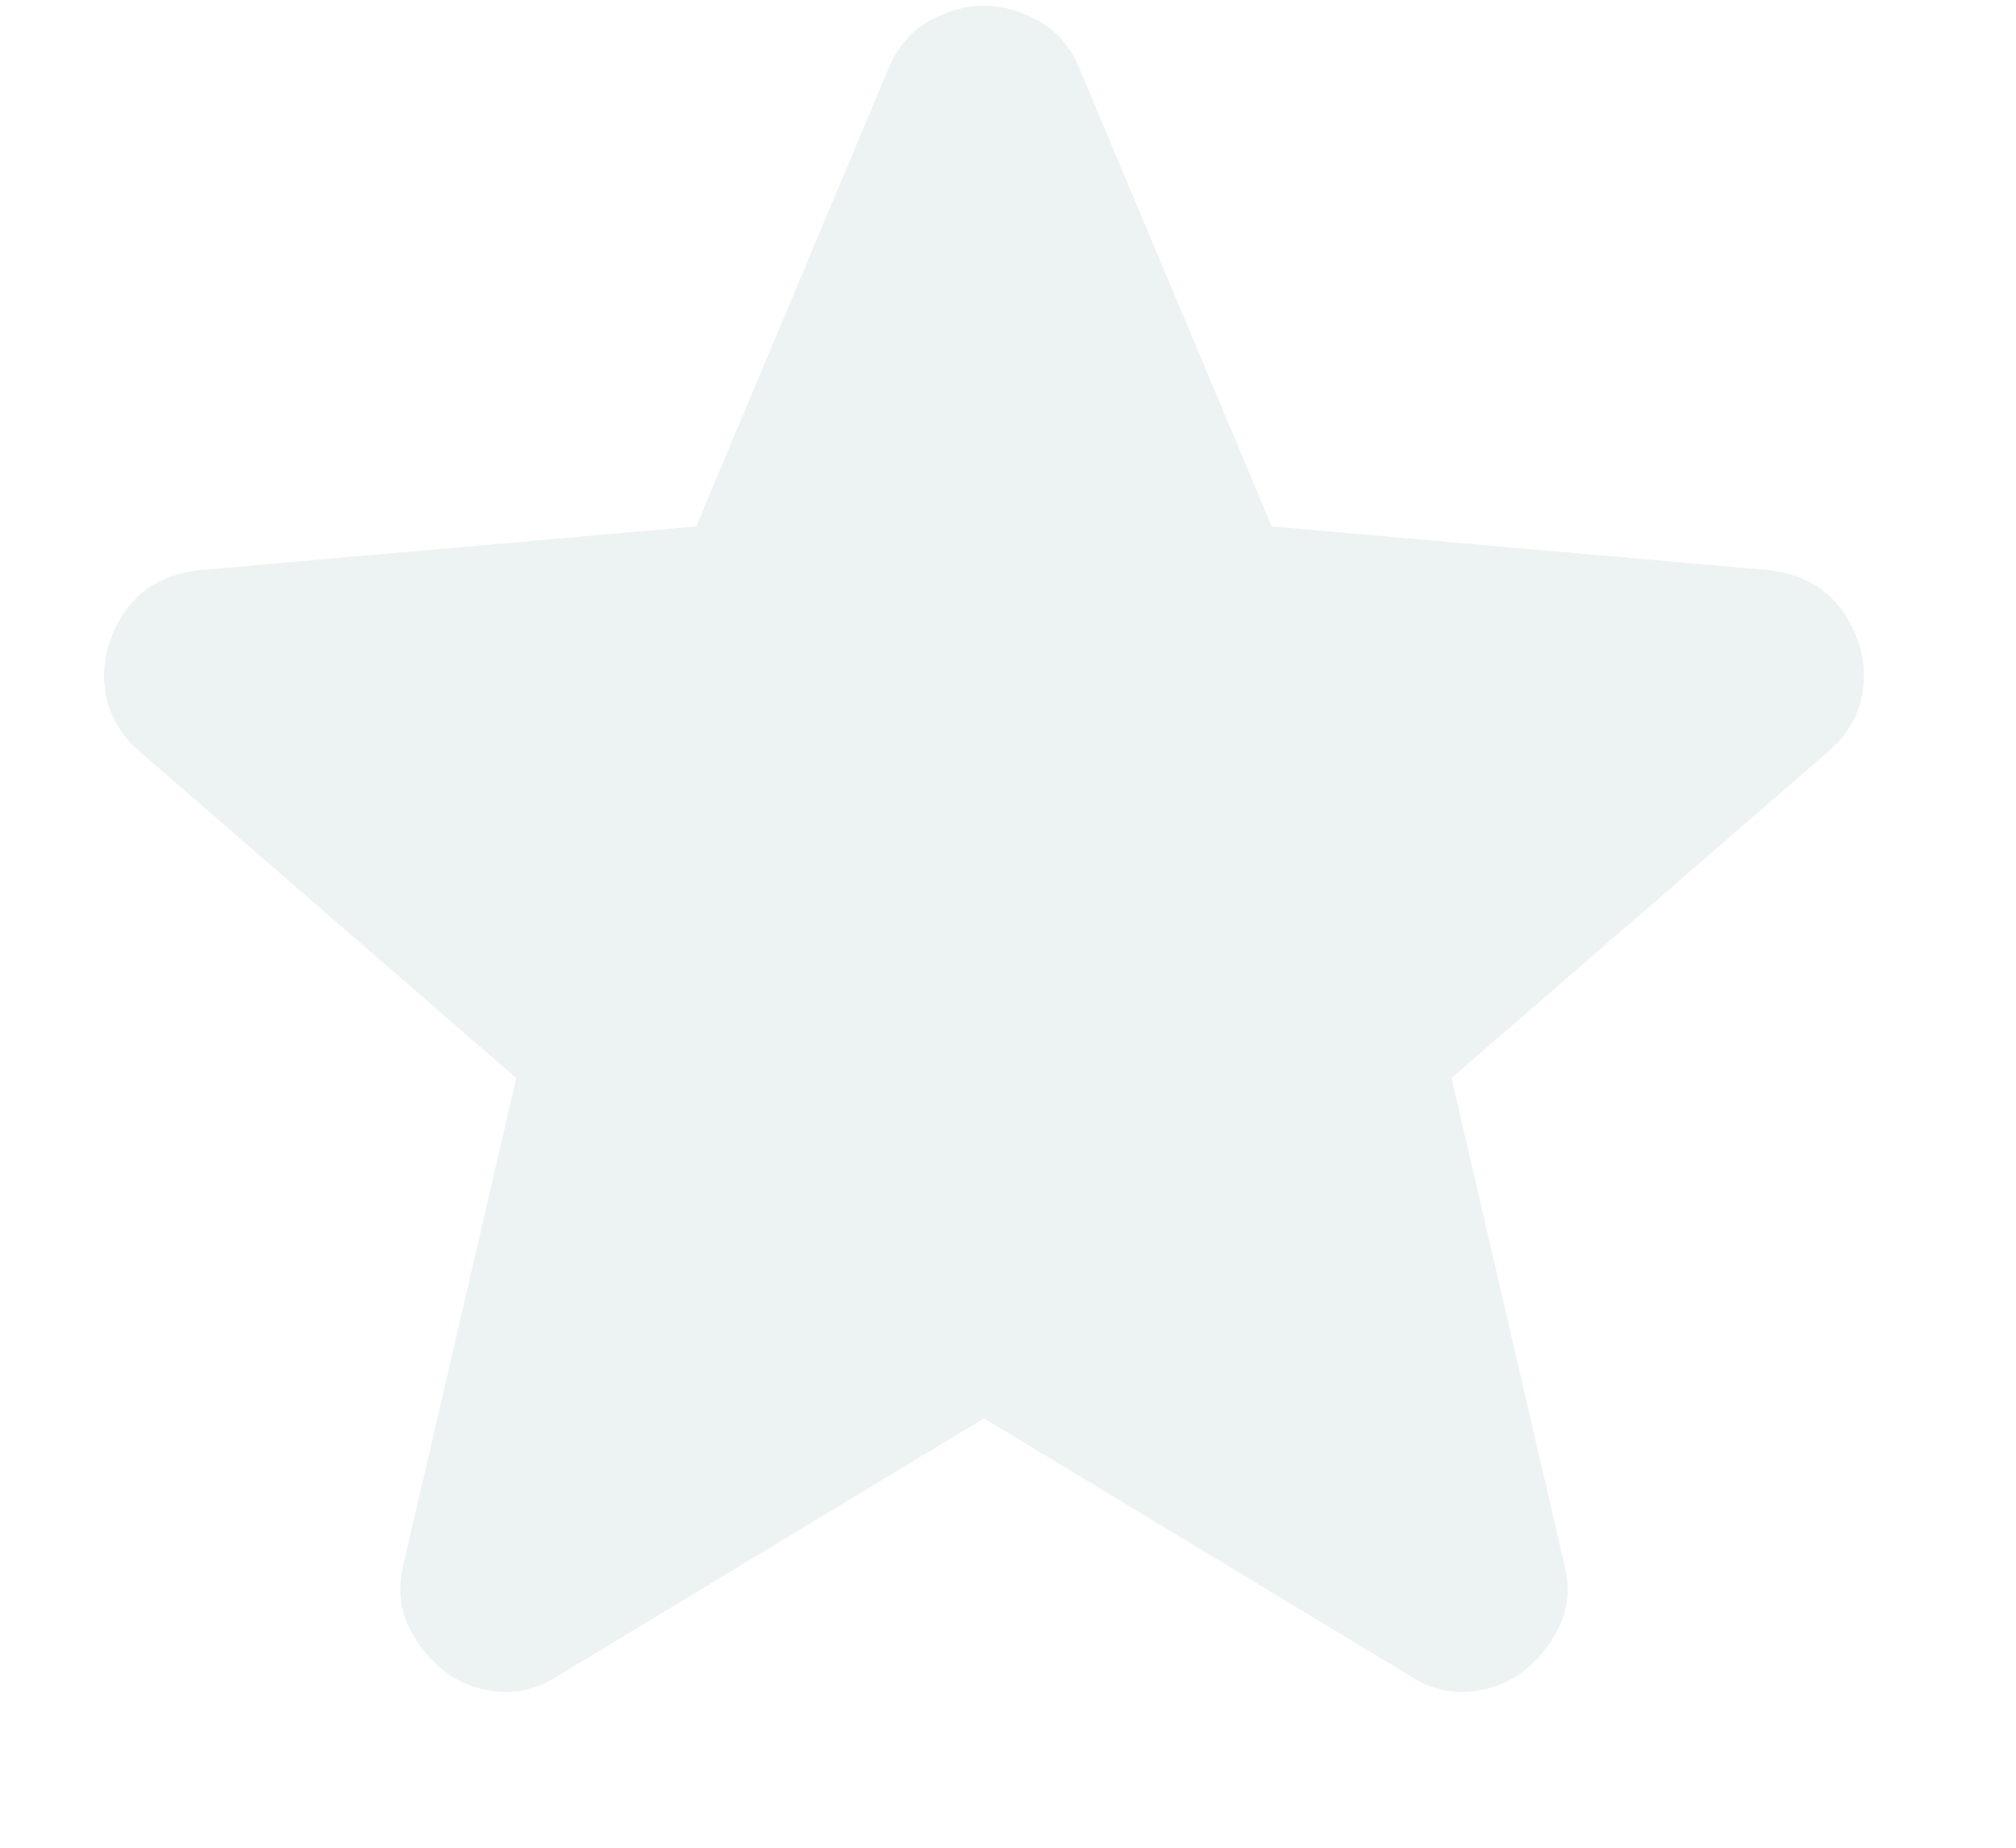 <?xml version="1.0" encoding="UTF-8" standalone="no"?><svg width='12' height='11' viewBox='0 0 12 11' fill='none' xmlns='http://www.w3.org/2000/svg'>
<path d='M5.857 8.444L3.318 9.979C3.206 10.05 3.089 10.081 2.966 10.071C2.844 10.061 2.737 10.02 2.645 9.948C2.553 9.877 2.482 9.787 2.431 9.68C2.38 9.573 2.37 9.452 2.4 9.319L3.073 6.418L0.825 4.469C0.723 4.377 0.66 4.272 0.634 4.154C0.609 4.037 0.617 3.922 0.657 3.809C0.697 3.697 0.758 3.605 0.84 3.533C0.922 3.461 1.035 3.415 1.177 3.395L4.144 3.134L5.291 0.402C5.342 0.28 5.421 0.187 5.528 0.126C5.636 0.065 5.745 0.034 5.857 0.034C5.969 0.034 6.078 0.065 6.185 0.126C6.293 0.187 6.372 0.28 6.423 0.402L7.57 3.134L10.537 3.395C10.68 3.415 10.792 3.462 10.873 3.533C10.955 3.605 11.016 3.697 11.057 3.809C11.098 3.922 11.105 4.037 11.08 4.155C11.055 4.273 10.991 4.378 10.889 4.469L8.64 6.418L9.313 9.319C9.344 9.452 9.334 9.572 9.283 9.68C9.232 9.788 9.16 9.877 9.069 9.948C8.977 10.019 8.87 10.06 8.747 10.071C8.625 10.082 8.508 10.051 8.396 9.979L5.857 8.444Z' fill='#49887B' fill-opacity='0.1'/>
</svg>
